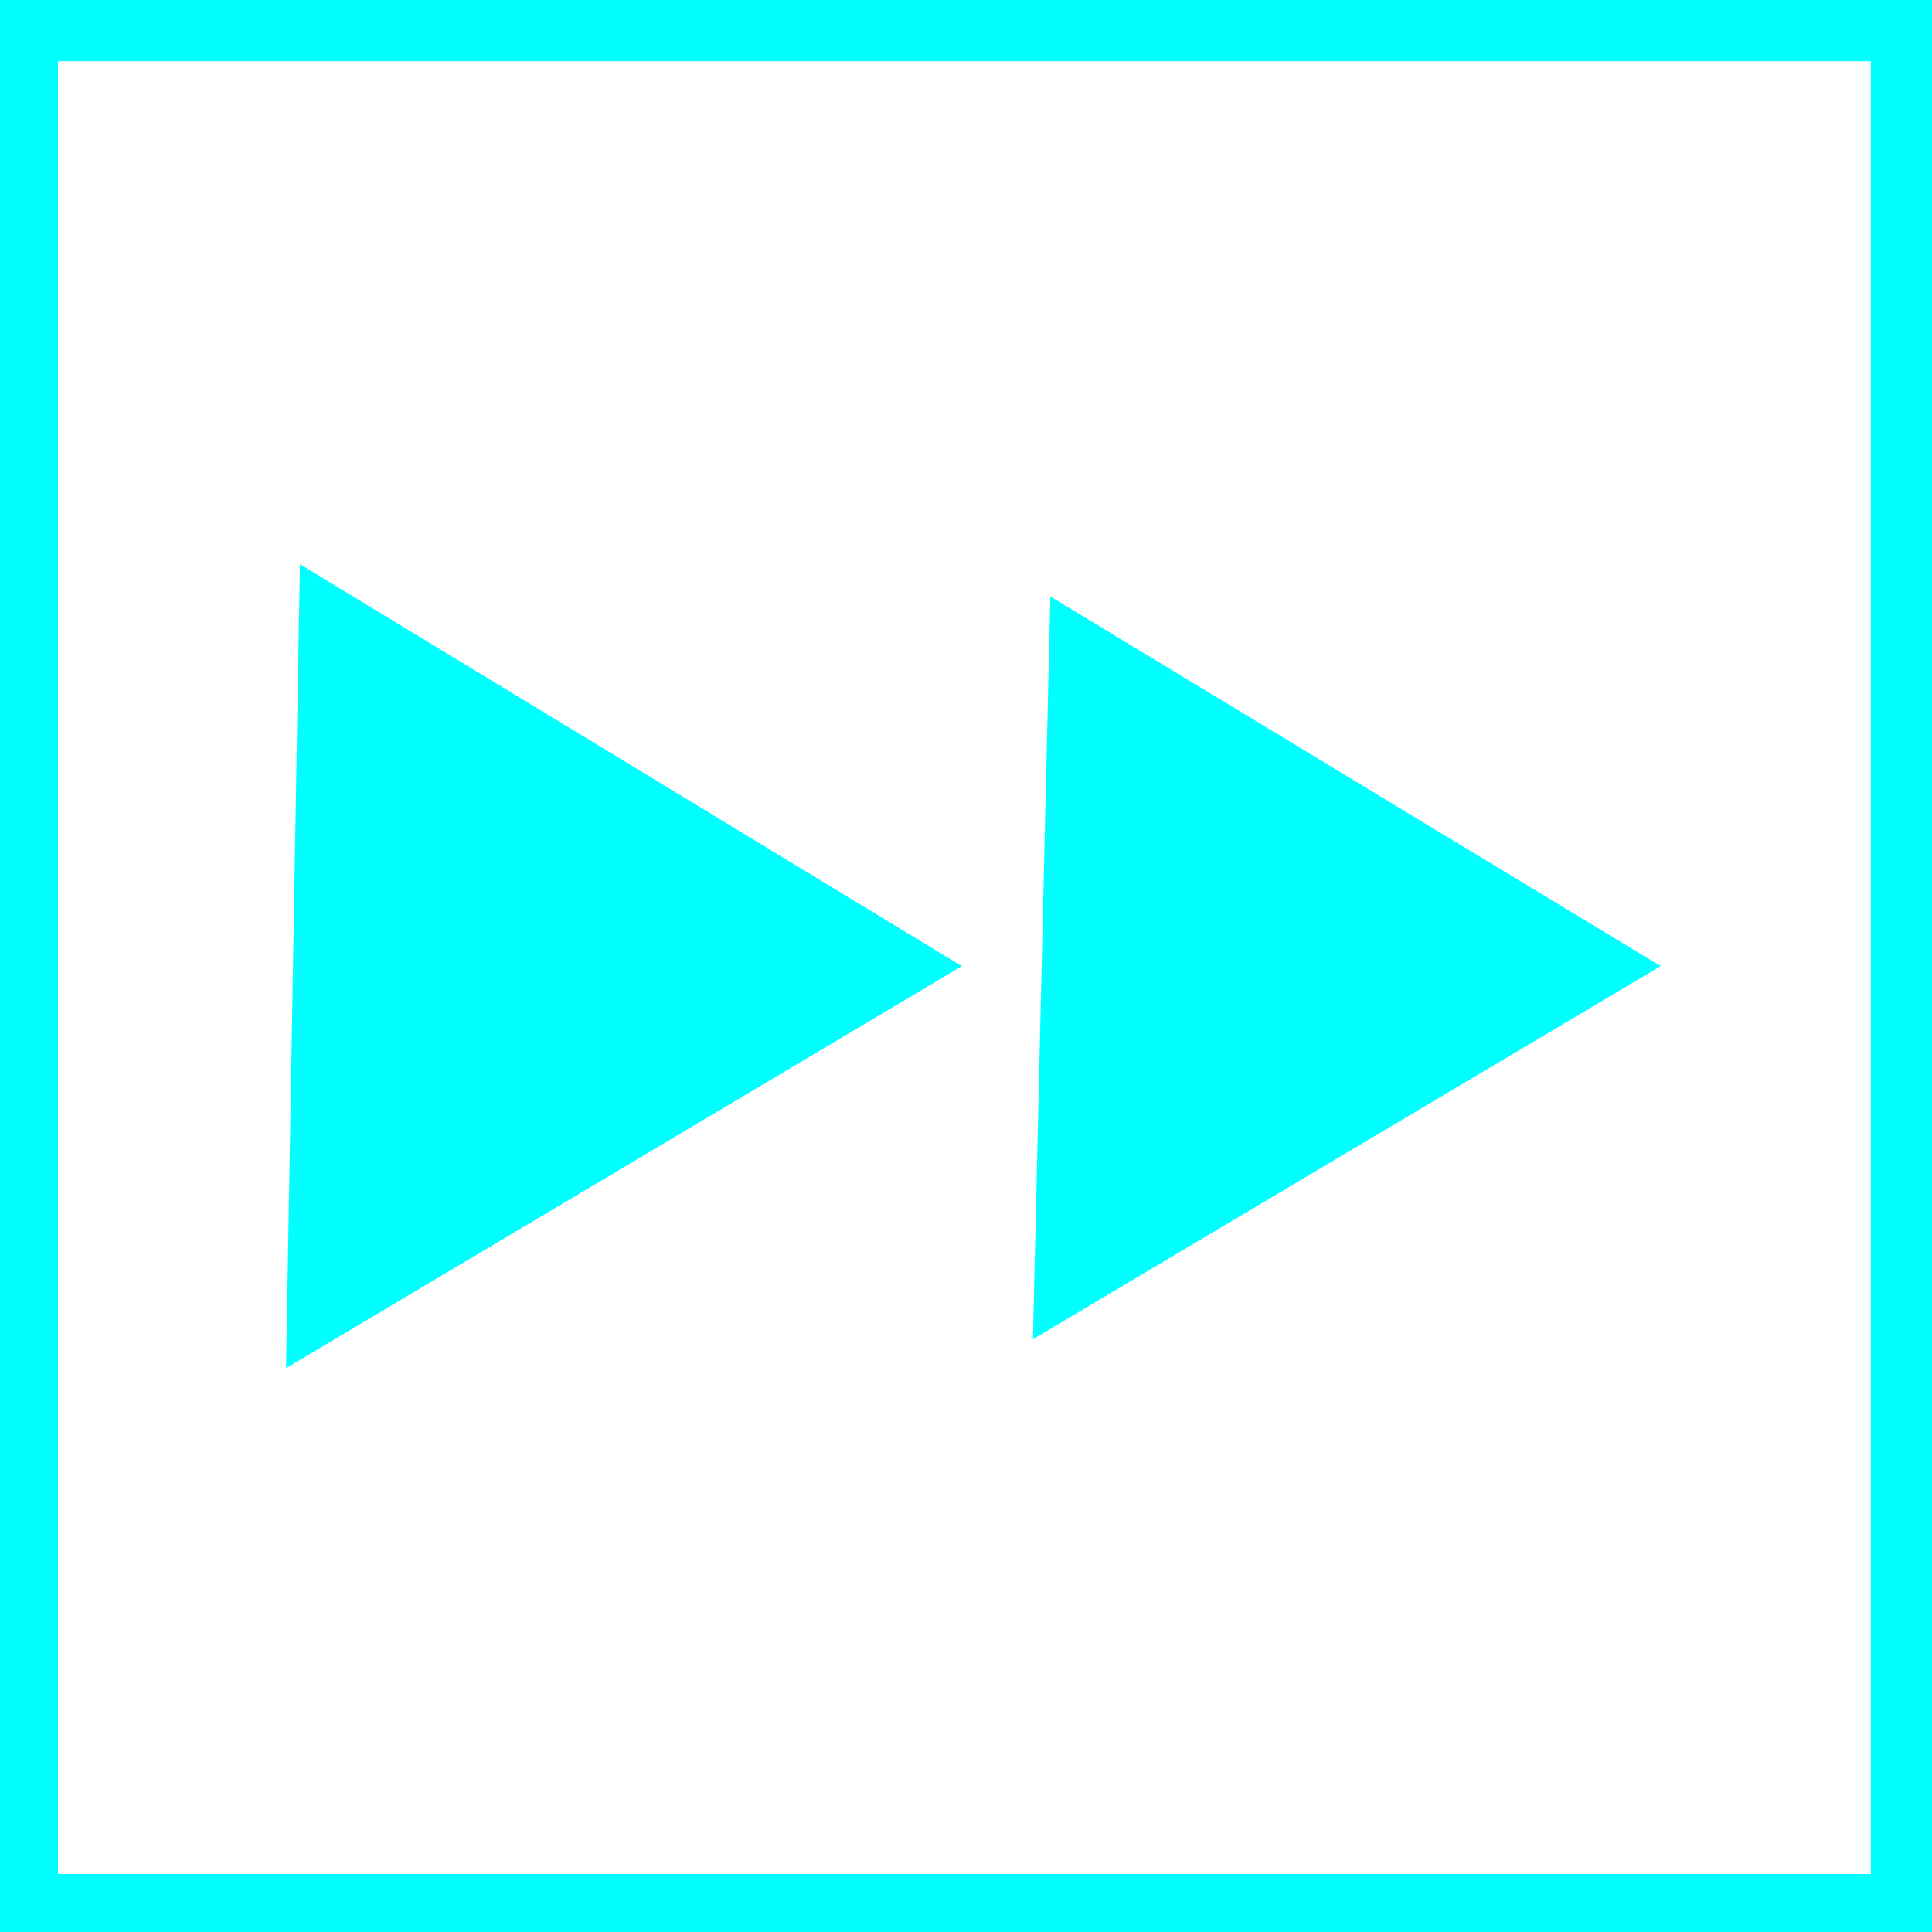 <?xml version="1.0" encoding="utf-8"?>
<!-- Generator: Adobe Illustrator 25.3.1, SVG Export Plug-In . SVG Version: 6.00 Build 0)  -->
<svg version="1.1" id="Layer_1" xmlns="http://www.w3.org/2000/svg" xmlns:xlink="http://www.w3.org/1999/xlink" x="0px" y="0px"
	 viewBox="0 0 60 60" style="enable-background:new 0 0 60 60;" xml:space="preserve">
<style type="text/css">
	.st0{fill:#00FFFF;stroke:#00FFFF;stroke-miterlimit:10;}
	.st1{fill:#01FFFD;}
</style>
<g>
	<polygon class="st0" points="9.8,18.4 28.9,30 9.4,41.6 	"/>
	<polygon class="st0" points="33.1,19.4 50.6,30 32.6,40.7 	"/>
</g>
<path class="st1" d="M60,60H0V0h60V60z M58.1,1.9H1.8v56.3h56.3V1.9z"/>
</svg>

